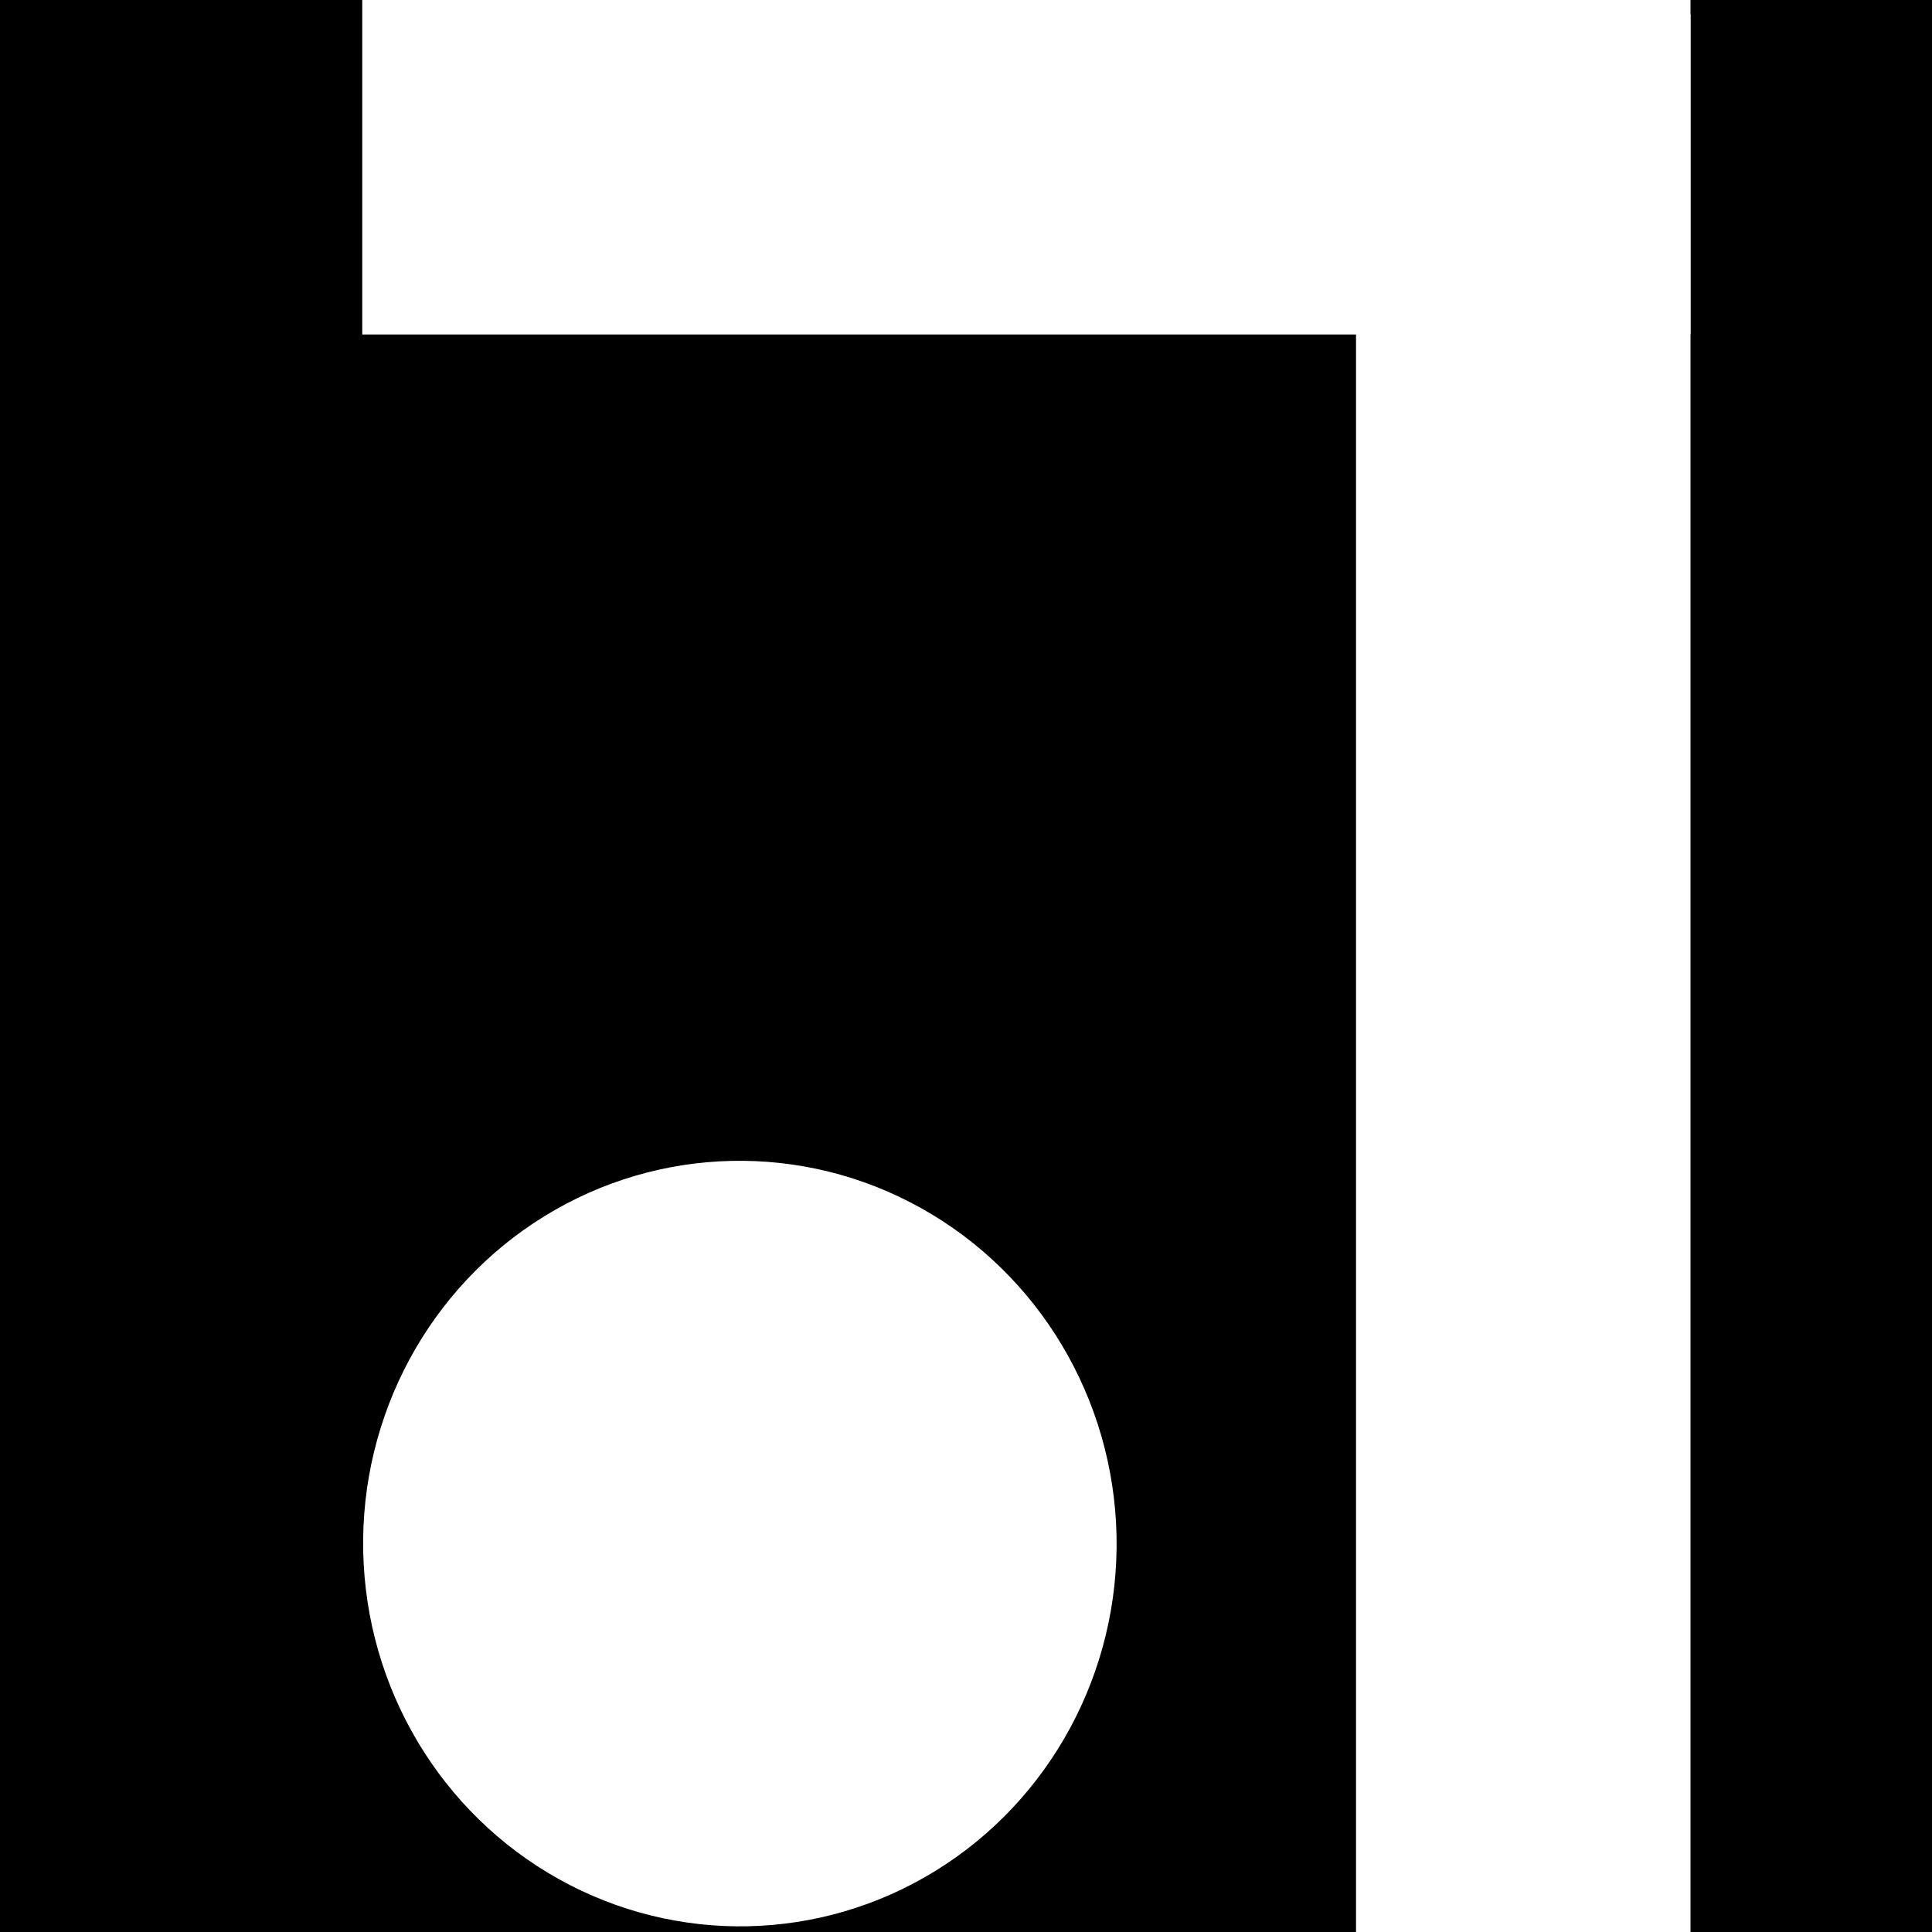 <svg id="Layer_1" data-name="Layer 1" xmlns="http://www.w3.org/2000/svg" viewBox="0 0 16 16"><defs><style>.cls-1{fill:#fff;}</style></defs><rect width="16" height="16"/><rect class="cls-1" x="11.23" y="0.12" width="2.77" height="15.88"/><ellipse class="cls-1" cx="6.13" cy="12.78" rx="3.12" ry="3.17" transform="translate(-0.28 0.14) rotate(-1.25)"/><rect class="cls-1" x="3" width="11" height="2.77"/></svg>